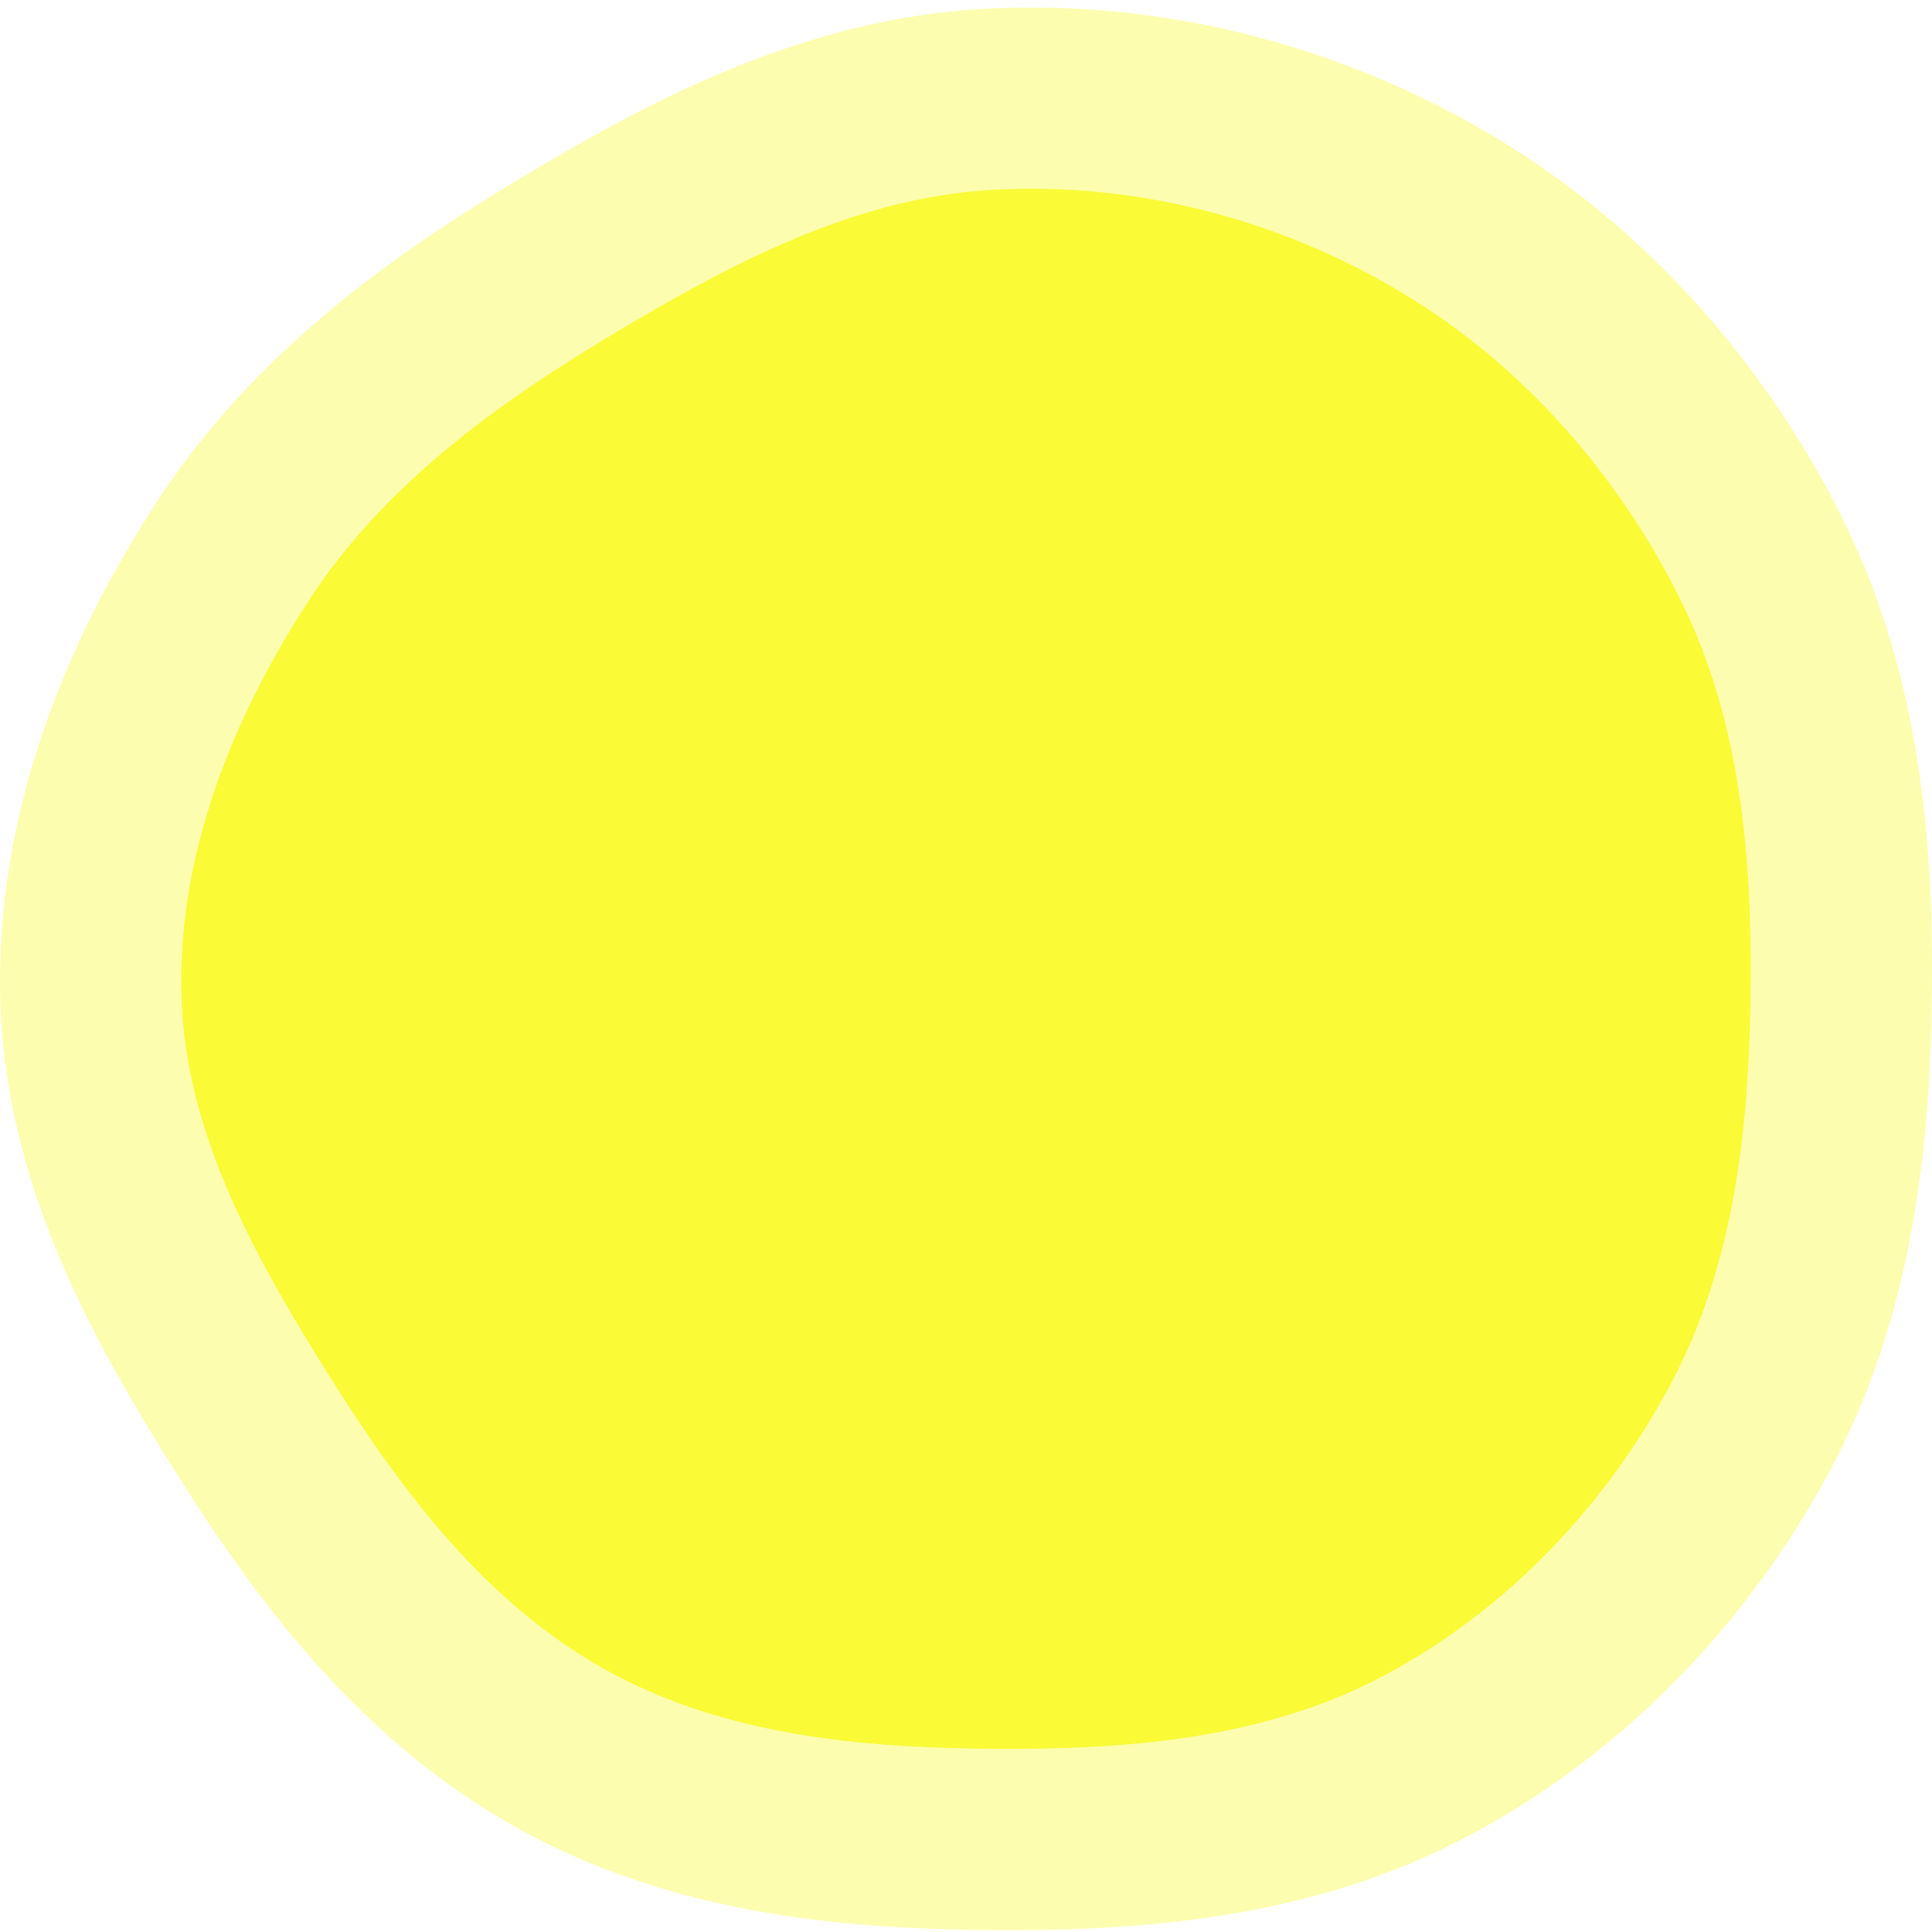 <svg width="256" height="256" viewBox="0 0 256 256" fill="none" xmlns="http://www.w3.org/2000/svg">
<rect width="256" height="256" fill="white"/>
<path fill-rule="evenodd" clip-rule="evenodd" d="M131.643 25.136C150.447 24.105 169.339 28.974 185.515 38.616C201.578 48.191 214.312 62.645 222.647 79.385C230.713 95.583 232.219 113.831 231.976 131.925C231.736 149.84 229.732 167.878 221.25 183.659C212.632 199.693 199.642 213.314 183.603 221.921C167.802 230.4 149.575 231.871 131.643 231.744C113.804 231.618 95.677 229.896 80.107 221.189C64.435 212.425 53.369 197.835 43.817 182.631C33.998 167.002 24.545 150.376 24.027 131.925C23.503 113.27 30.736 95.186 40.923 79.548C50.807 64.375 65.549 53.659 81.079 44.345C96.809 34.91 113.328 26.141 131.643 25.136Z" fill="#FAFA37"/>
<path d="M191.66 28.309C173.516 17.493 152.266 11.987 130.986 13.154C109.435 14.336 90.661 24.605 74.906 34.054C58.954 43.622 42.28 55.481 30.868 72.998C19.9 89.836 11.415 110.323 12.031 132.262C12.652 154.36 23.925 173.526 33.656 189.015C43.43 204.572 55.822 221.357 74.25 231.662C92.597 241.922 113.311 243.615 131.558 243.744C149.903 243.874 170.694 242.466 189.277 232.495C207.573 222.676 222.186 207.262 231.82 189.341C241.698 170.962 243.728 150.552 243.975 132.086C244.225 113.45 242.758 92.852 233.389 74.036C224.128 55.438 209.882 39.172 191.66 28.309Z" stroke="#FAFA37" stroke-opacity="0.4" stroke-width="24"/>
</svg>
